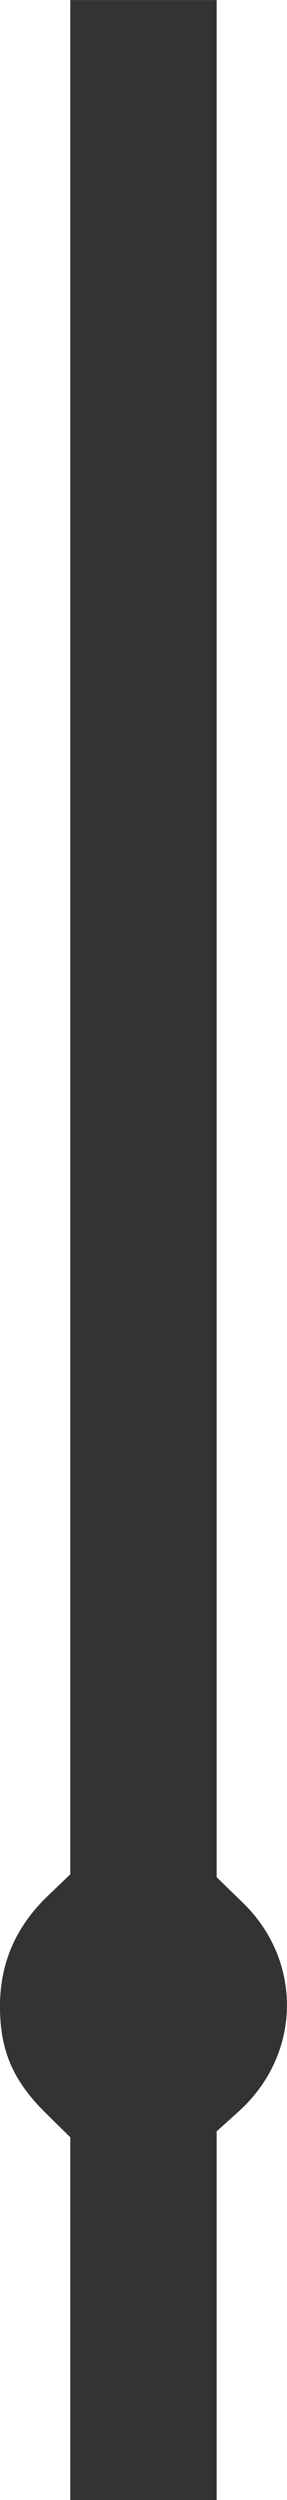 <svg xmlns="http://www.w3.org/2000/svg" width="52.94" height="460.989" viewBox="0 0 14.007 121.97"><path fill="#333" d="M3.43 113.124v-8.851l-1.19-1.174C.635 101.517.003 100.05-.001 97.9c-.004-2.119.767-3.903 2.341-5.412l1.09-1.046V.003h7.144v91.58l1.283 1.25c2.943 2.866 2.851 7.414-.206 10.176l-1.077.974v17.993H3.43z"/></svg>